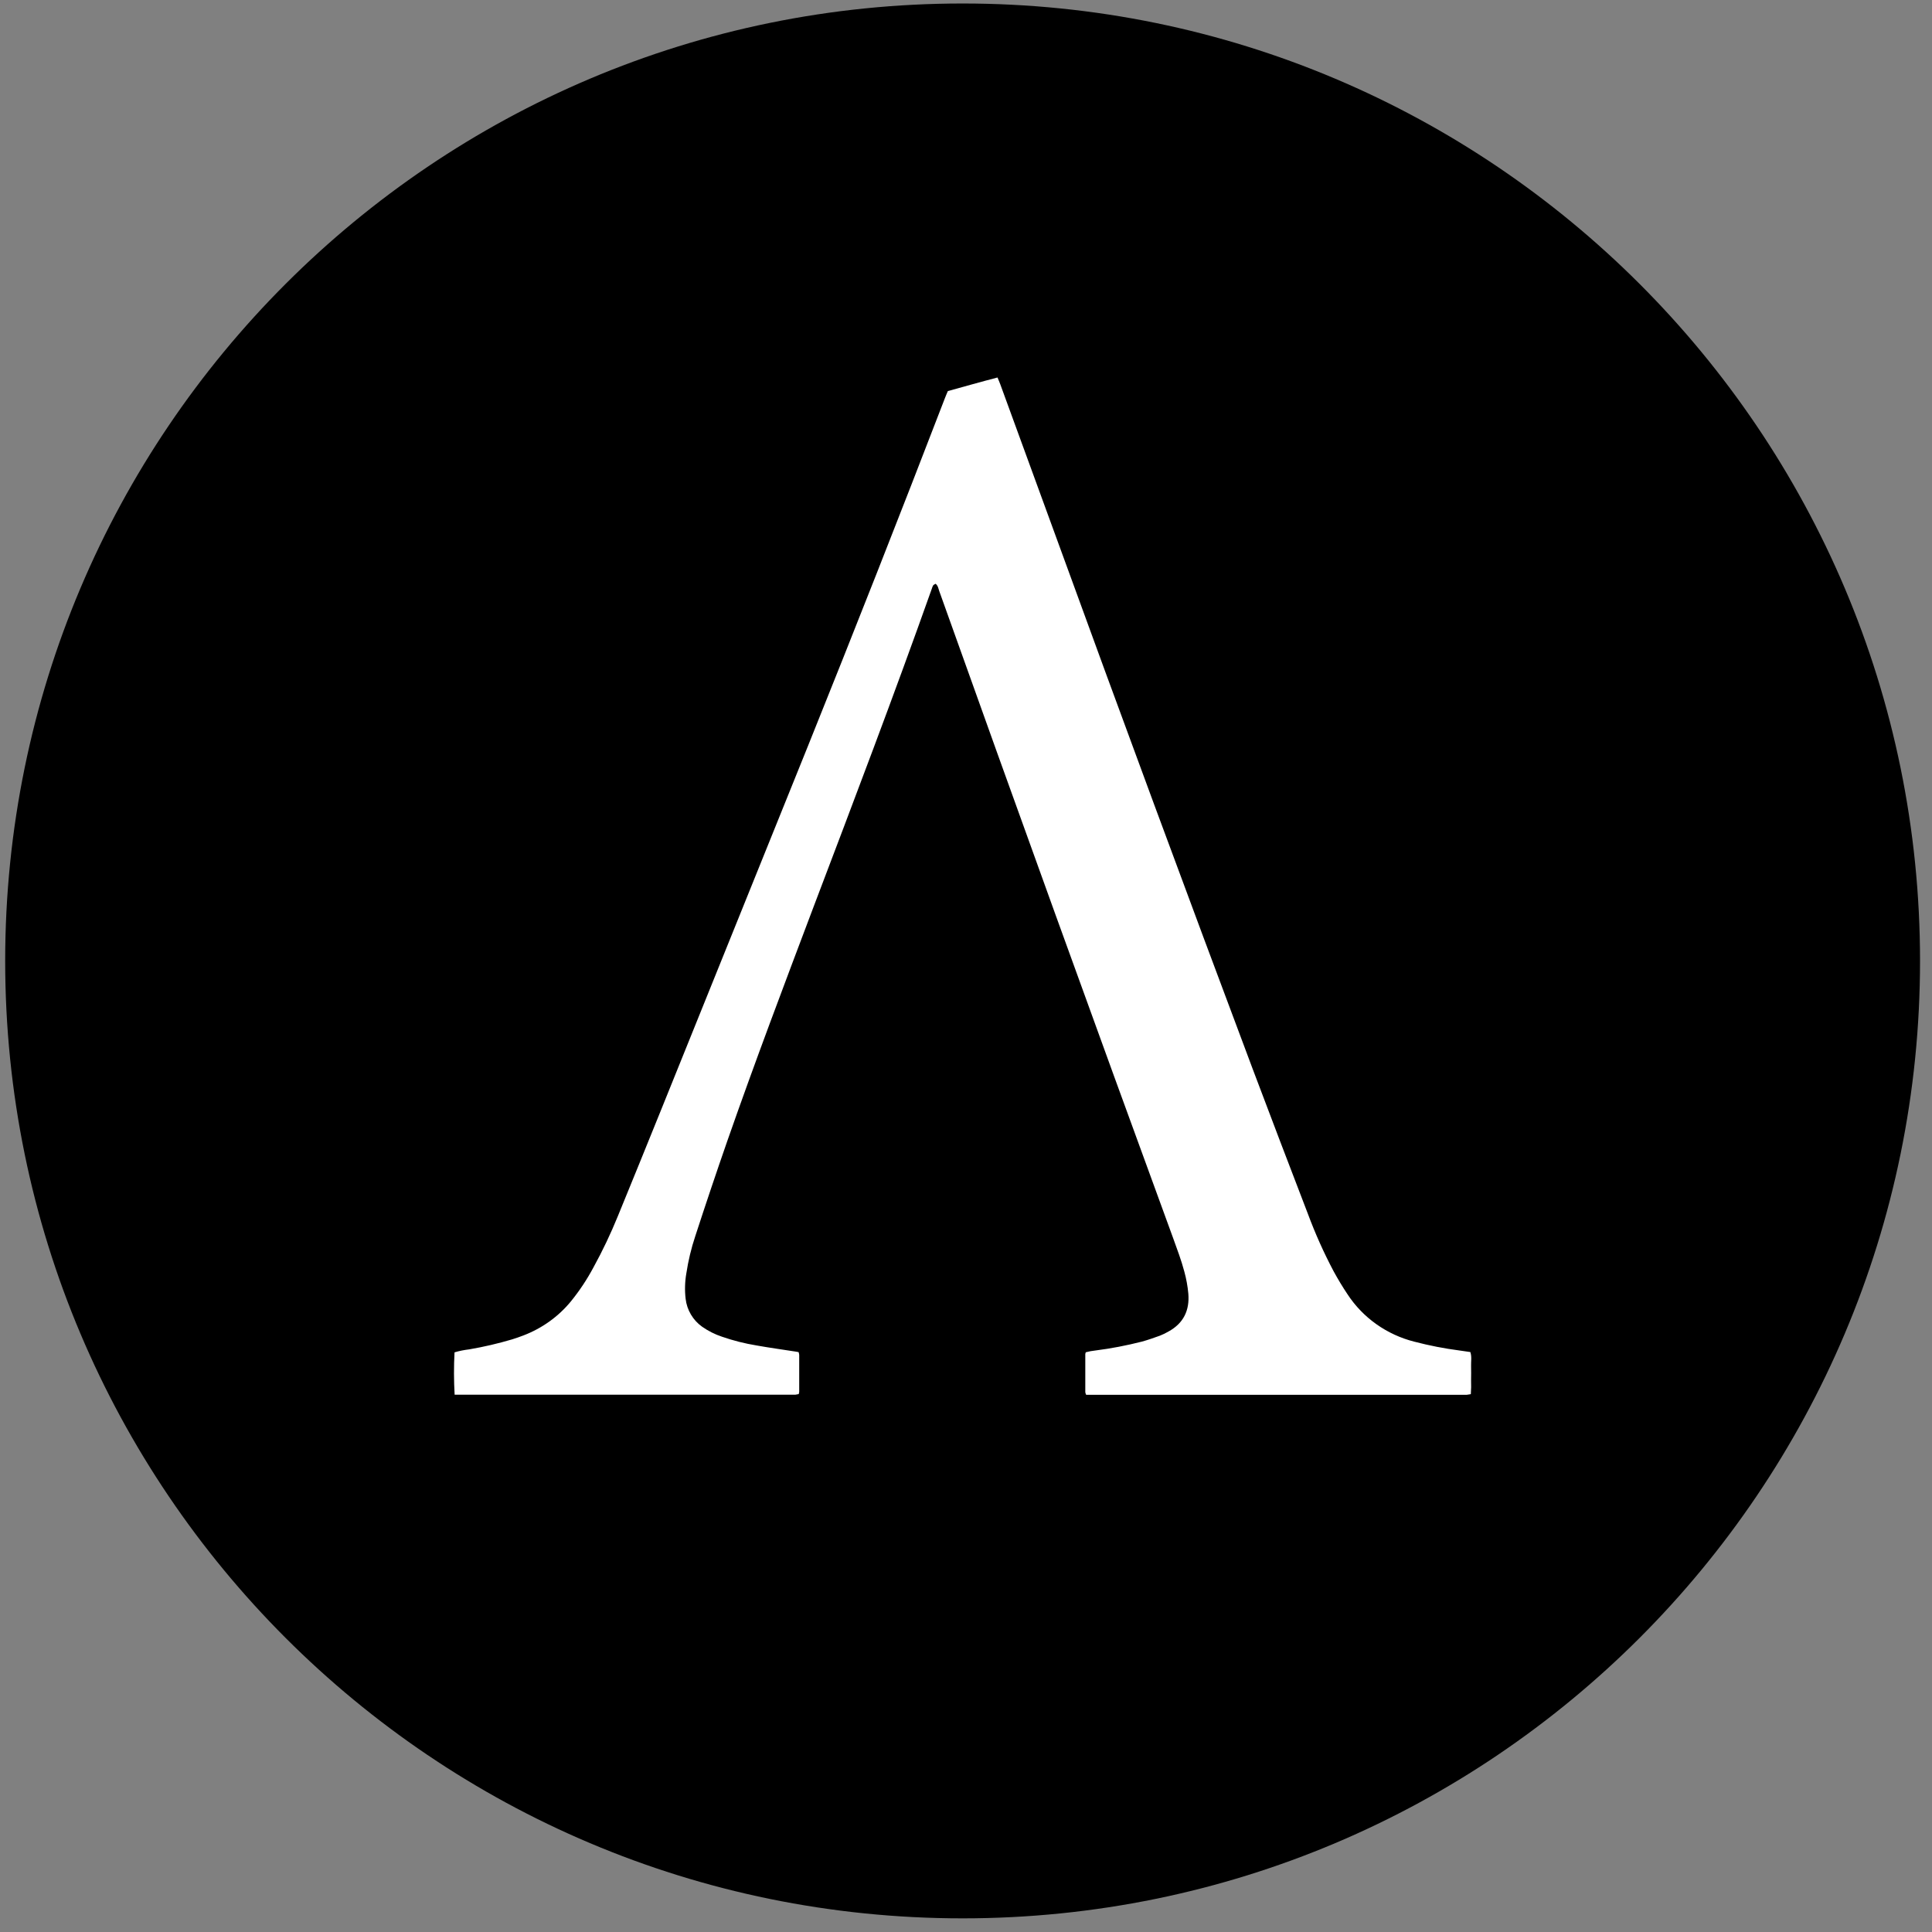<svg width="94" height="94" viewBox="0 0 94 94" fill="none" xmlns="http://www.w3.org/2000/svg">
<rect x="0" y="0" width="94" height="94" fill="#808080" stroke="none"/>
<g clip-path="url(#clip0_342_4771)">
<path d="M46.835 93.336C72.562 93.336 93.418 72.48 93.418 46.753C93.418 21.026 72.562 0.17 46.835 0.17C21.108 0.17 0.252 21.026 0.252 46.753C0.252 72.48 21.108 93.336 46.835 93.336Z" fill="black"/>
<path d="M22.12 67.862C22.08 67.174 22.078 66.485 22.115 65.797C22.348 65.728 22.586 65.681 22.831 65.652C23.535 65.532 24.231 65.369 24.918 65.166C25.105 65.107 25.291 65.043 25.472 64.973C26.374 64.627 27.172 64.056 27.777 63.317C28.197 62.801 28.564 62.245 28.878 61.657C29.32 60.854 29.713 60.024 30.06 59.174C30.762 57.462 31.46 55.744 32.156 54.023L39.316 36.284C41.578 30.662 43.799 25.026 45.974 19.372C46.018 19.255 46.067 19.145 46.117 19.028C46.92 18.807 47.712 18.58 48.533 18.367C48.58 18.484 48.626 18.583 48.664 18.687L51.43 26.26C54.562 34.869 57.739 43.462 60.959 52.038C61.844 54.382 62.735 56.725 63.635 59.06C63.99 60.015 64.406 60.947 64.884 61.849C65.094 62.235 65.321 62.611 65.565 62.976C66.313 64.118 67.475 64.941 68.817 65.279C69.539 65.468 70.273 65.611 71.012 65.707L71.539 65.783C71.615 66.013 71.568 66.234 71.574 66.452C71.583 66.674 71.574 66.918 71.574 67.154C71.583 67.381 71.577 67.605 71.562 67.832C71.487 67.844 71.429 67.856 71.37 67.862H52.845C52.825 67.822 52.812 67.78 52.804 67.736V65.876C52.809 65.848 52.817 65.821 52.827 65.794C52.981 65.752 53.138 65.723 53.296 65.707C54.059 65.611 54.81 65.465 55.555 65.276C55.852 65.195 56.147 65.09 56.438 64.985C56.583 64.927 56.723 64.86 56.857 64.781C57.588 64.379 57.882 63.751 57.818 62.947C57.785 62.583 57.72 62.222 57.623 61.87C57.477 61.317 57.273 60.784 57.081 60.248C53.244 49.763 49.448 39.262 45.694 28.746C45.654 28.63 45.642 28.505 45.523 28.403C45.485 28.426 45.435 28.444 45.406 28.476C45.376 28.529 45.352 28.585 45.336 28.645C43.502 33.815 41.548 38.945 39.601 44.075C38.165 47.877 36.727 51.674 35.388 55.508C34.853 57.046 34.334 58.589 33.83 60.138C33.633 60.728 33.487 61.335 33.394 61.951C33.322 62.362 33.31 62.781 33.359 63.194C33.39 63.464 33.478 63.724 33.617 63.958C33.755 64.192 33.941 64.394 34.162 64.551C34.459 64.758 34.785 64.924 35.129 65.037C35.676 65.227 36.241 65.369 36.815 65.463C37.446 65.576 38.084 65.663 38.719 65.762L38.855 65.786C38.871 65.831 38.88 65.878 38.885 65.925V67.725C38.88 67.76 38.872 67.795 38.861 67.829C38.805 67.842 38.747 67.852 38.69 67.859H22.12V67.862Z" fill="white"/>
</g>
<defs>
<clipPath id="clip0_342_4771">
<rect width="93.166" height="93.166" fill="white" transform="translate(0.253 0.17)"/>
</clipPath>
</defs>
</svg>
